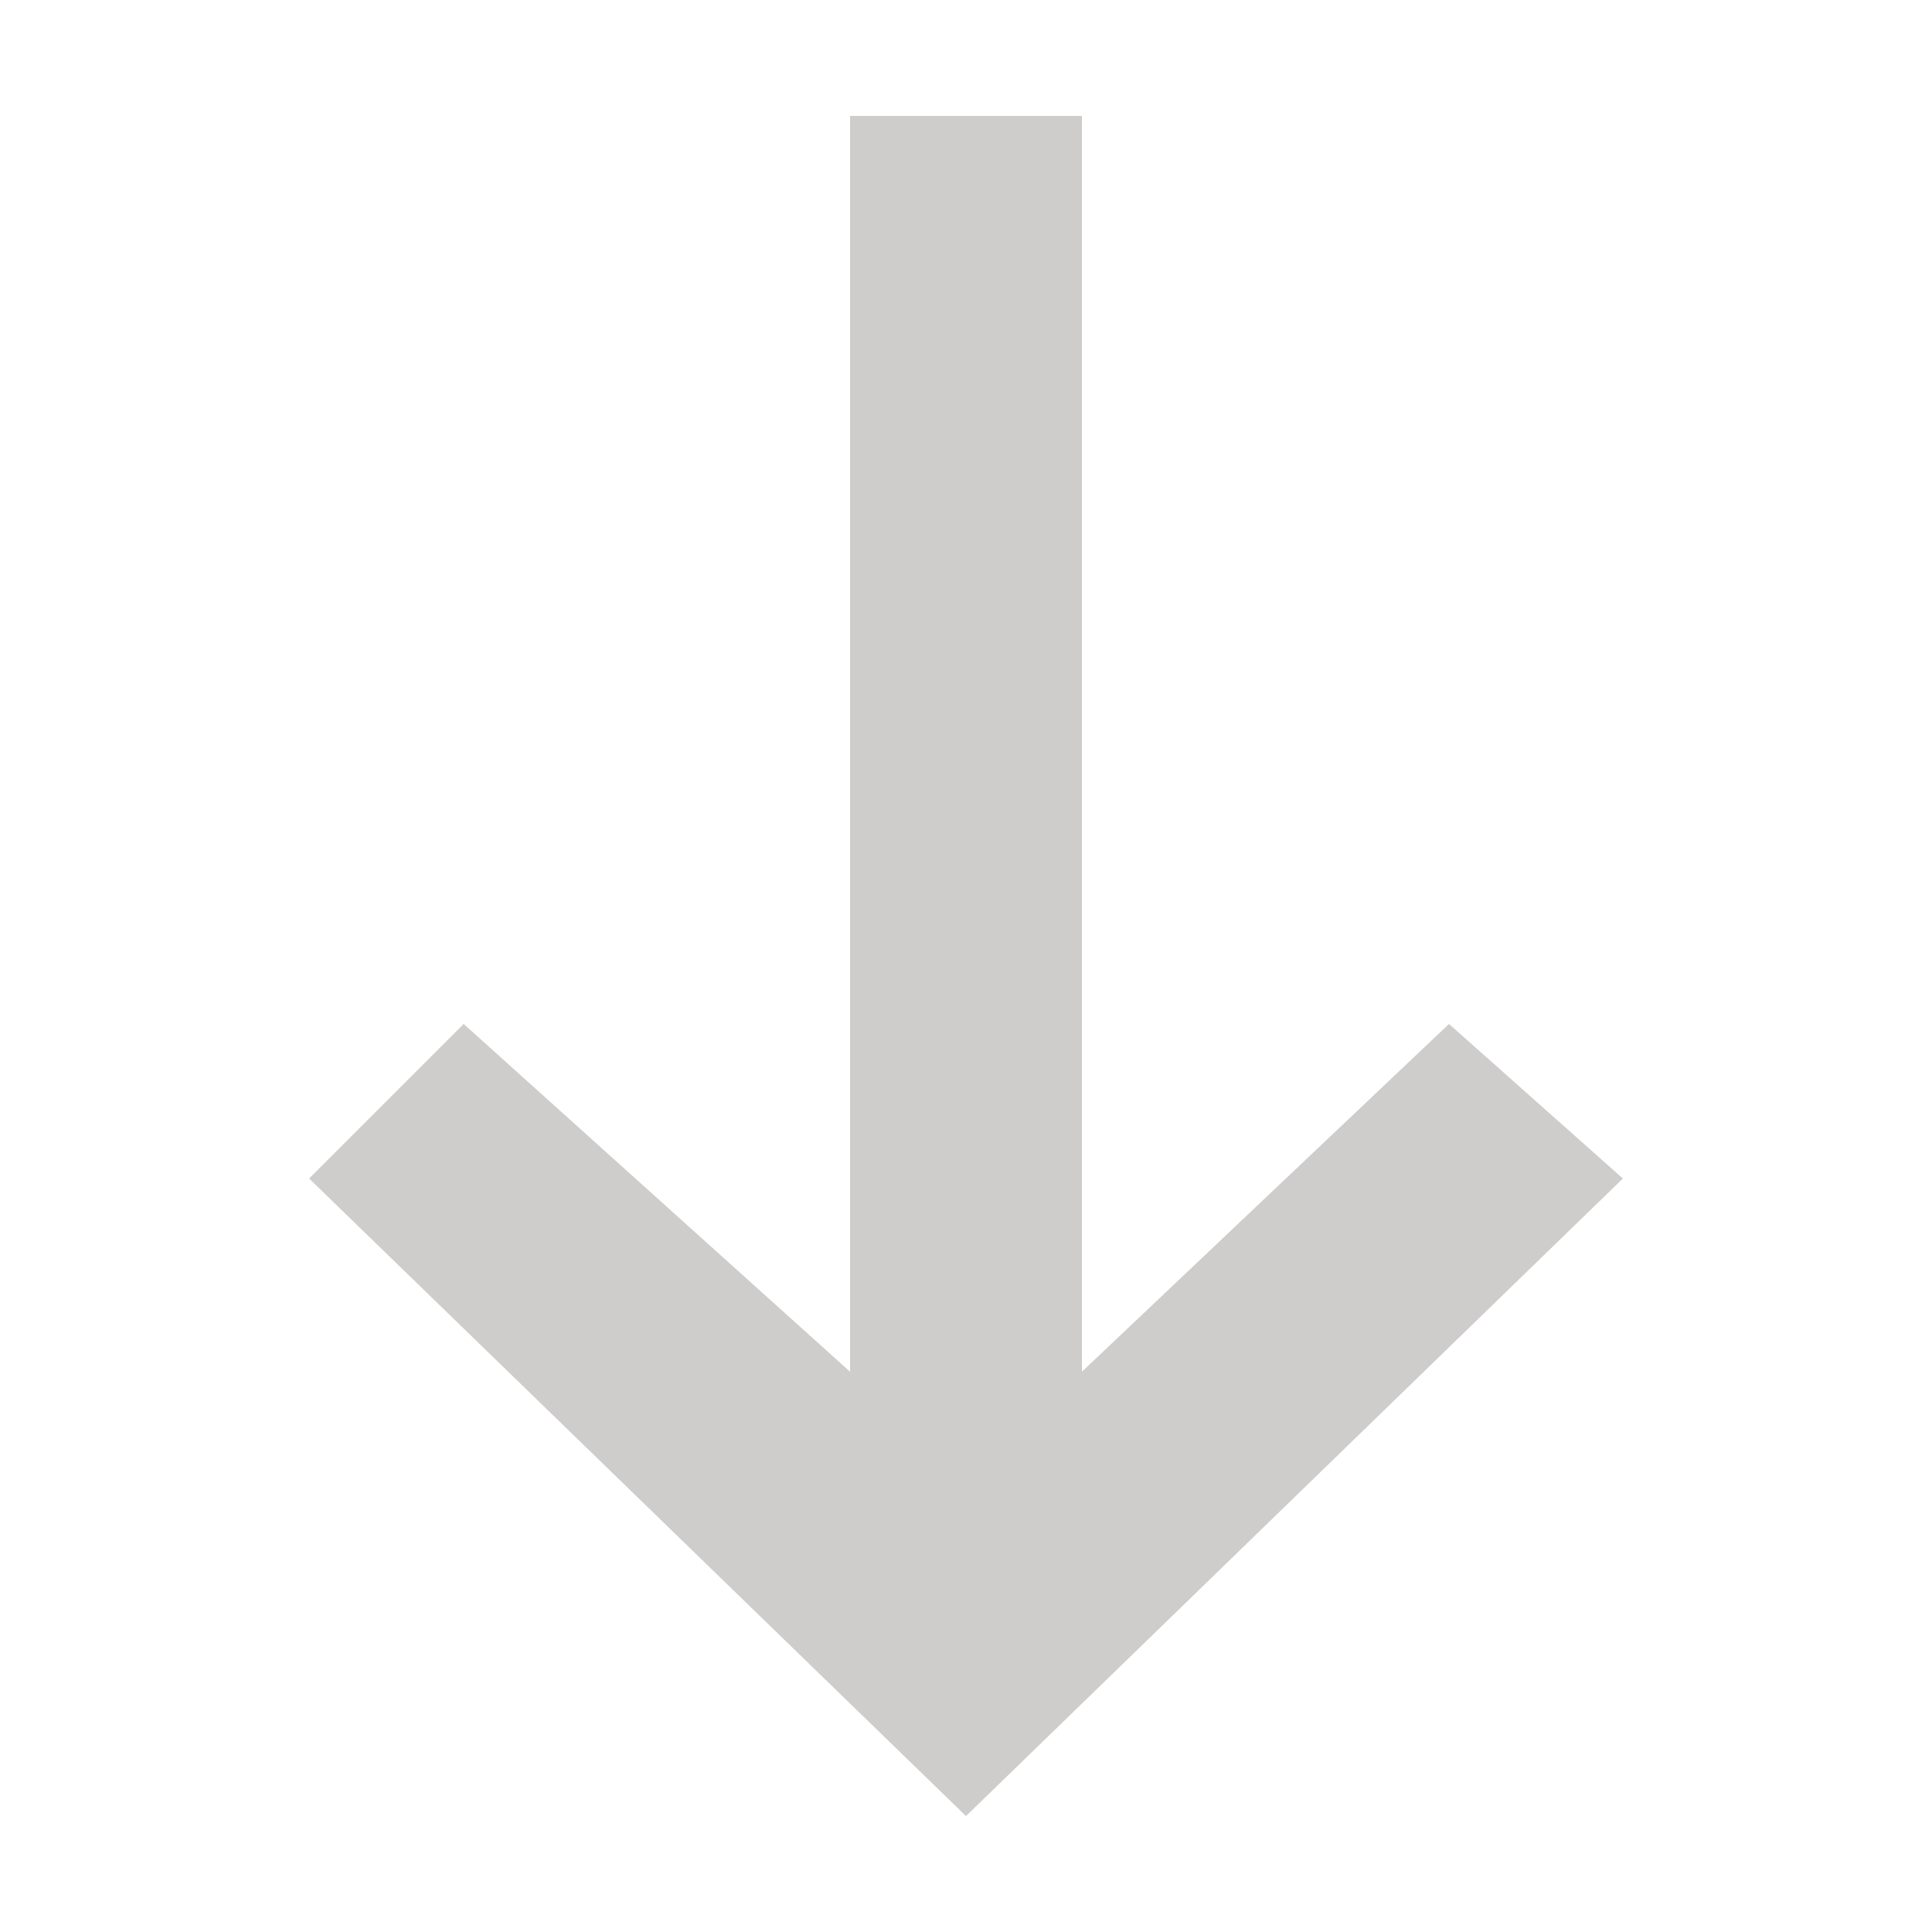<?xml version="1.0" encoding="utf-8"?>
<!-- Generator: Adobe Illustrator 18.1.1, SVG Export Plug-In . SVG Version: 6.00 Build 0)  -->
<svg version="1.1" id="Layer_1" xmlns="http://www.w3.org/2000/svg" xmlns:xlink="http://www.w3.org/1999/xlink" x="0px" y="0px"
	 viewBox="0 0 10 10" enable-background="new 0 0 10 10" xml:space="preserve">
<g id="icon_x5F_checkmark_x5F_green_x5F_smaller_x5F_16.graphic" display="none">
	<g id="Layer_x25_201_14_" display="inline">
		<path fill="#86BB40" d="M0.1,4.7l0.9-0.9l1.6,1.6l4.5-4.6l0.9,0.9L2.6,7.3L0.1,4.7z"/>
	</g>
</g>
<g id="icon_x5F_checkmark_x5F_light_x5F_grey_x5F_smaller_x5F_16.graphic" display="none">
	<g id="Layer_x25_201_1_" display="inline">
		<path fill="#CFCCCC" d="M0.1,4.7l0.9-0.9l1.6,1.6l4.5-4.6l0.9,0.9L2.6,7.3L0.1,4.7z"/>
	</g>
</g>
<g id="icon_x5F_delete_x5F_light_x5F_grey_x5F_smaller_x5F_16.graphic" display="none">
	<g id="Layer_x25_201_21_" display="inline">
		<path fill="#CFCCCC" d="M6.3,1.1L4,3.4L1.7,1.1L0.9,1.9l2.3,2.3L0.9,6.5l0.8,0.8L4,4.9l2.3,2.3l0.8-0.8L4.8,4.2l2.3-2.3L6.3,1.1z"
			/>
	</g>
</g>
<g id="icon_x5F_delete_x5F_dark_x5F_grey_x5F_smaller_x5F_16.graphic" display="none">
	<g id="Layer_x25_201_2_" display="inline">
		<path fill="#7F7F7F" d="M6.3,1.1L4,3.4L1.7,1.1L0.9,1.9l2.3,2.3L0.9,6.5l0.8,0.8L4,4.9l2.3,2.3l0.8-0.8L4.8,4.2l2.3-2.3L6.3,1.1z"
			/>
	</g>
</g>
<g id="icon_x5F_eye_x5F_light_x5F_grey_x5F_smaller_x5F_16.graphic" display="none">
	<g id="Layer_x25_201_46_" display="inline">
		<path fill="#CFCCCC" d="M2.1,4.2c0-1.1,0.8-1.9,1.9-1.9s1.9,0.8,1.9,1.9S5.1,6.1,4,6.1S2.1,5.2,2.1,4.2z M-1,4.2
			c1.3,2.4,3.7,3.1,5,3.1s3.7-0.7,5-3.1C7.7,1.8,5.3,1.1,4,1.1C2.7,1.1,0.4,1.8-1,4.2z M2.8,4.2c0,0.7,0.6,1.2,1.2,1.2
			s1.2-0.6,1.2-1.2S4.7,2.9,4,2.9S2.8,3.5,2.8,4.2z"/>
	</g>
</g>
<g id="icon_x5F_arrowp_x5F_light_x5F_grey_x5F_smaller_x5F_16.graphic">
	<polygon fill="#CFCCCC" points="1.6,6.1 5,9.4 8.4,6.1 7.5,5.3 5.6,7.1 5.6,0.6 4.4,0.6 4.4,7.1 2.4,5.3 	"/>
</g>
<g id="icon_x5F_share_x5F_light_x5F_grey_x5F_smaller_x5F_16.graphic" display="none">
	<g id="Layer_x25_202_1_" display="inline">
		<path fill="#CFCCCC" d="M4.8,1.1c0,0.2,0.1,0.3,0.1,0.5L2.1,3.2C1.9,3.1,1.6,2.9,1.3,2.9C0.6,2.9,0,3.6,0,4.2s0.6,1.3,1.3,1.3
			c0.4,0,0.8-0.2,1-0.4l2.5,1.5c0,0.1,0,0.2,0,0.2c0,0.8,0.6,1.3,1.3,1.3s1.3-0.6,1.3-1.3S6.8,5.6,6.1,5.6c-0.4,0-0.8,0.2-1,0.4
			L2.6,4.5c0-0.1,0-0.2,0-0.2c0-0.2-0.1-0.4-0.1-0.5l2.8-1.6c0.2,0.2,0.5,0.3,0.8,0.3c0.7,0,1.3-0.6,1.3-1.3S6.8-0.2,6.1-0.2
			S4.8,0.4,4.8,1.1z"/>
	</g>
</g>
</svg>
